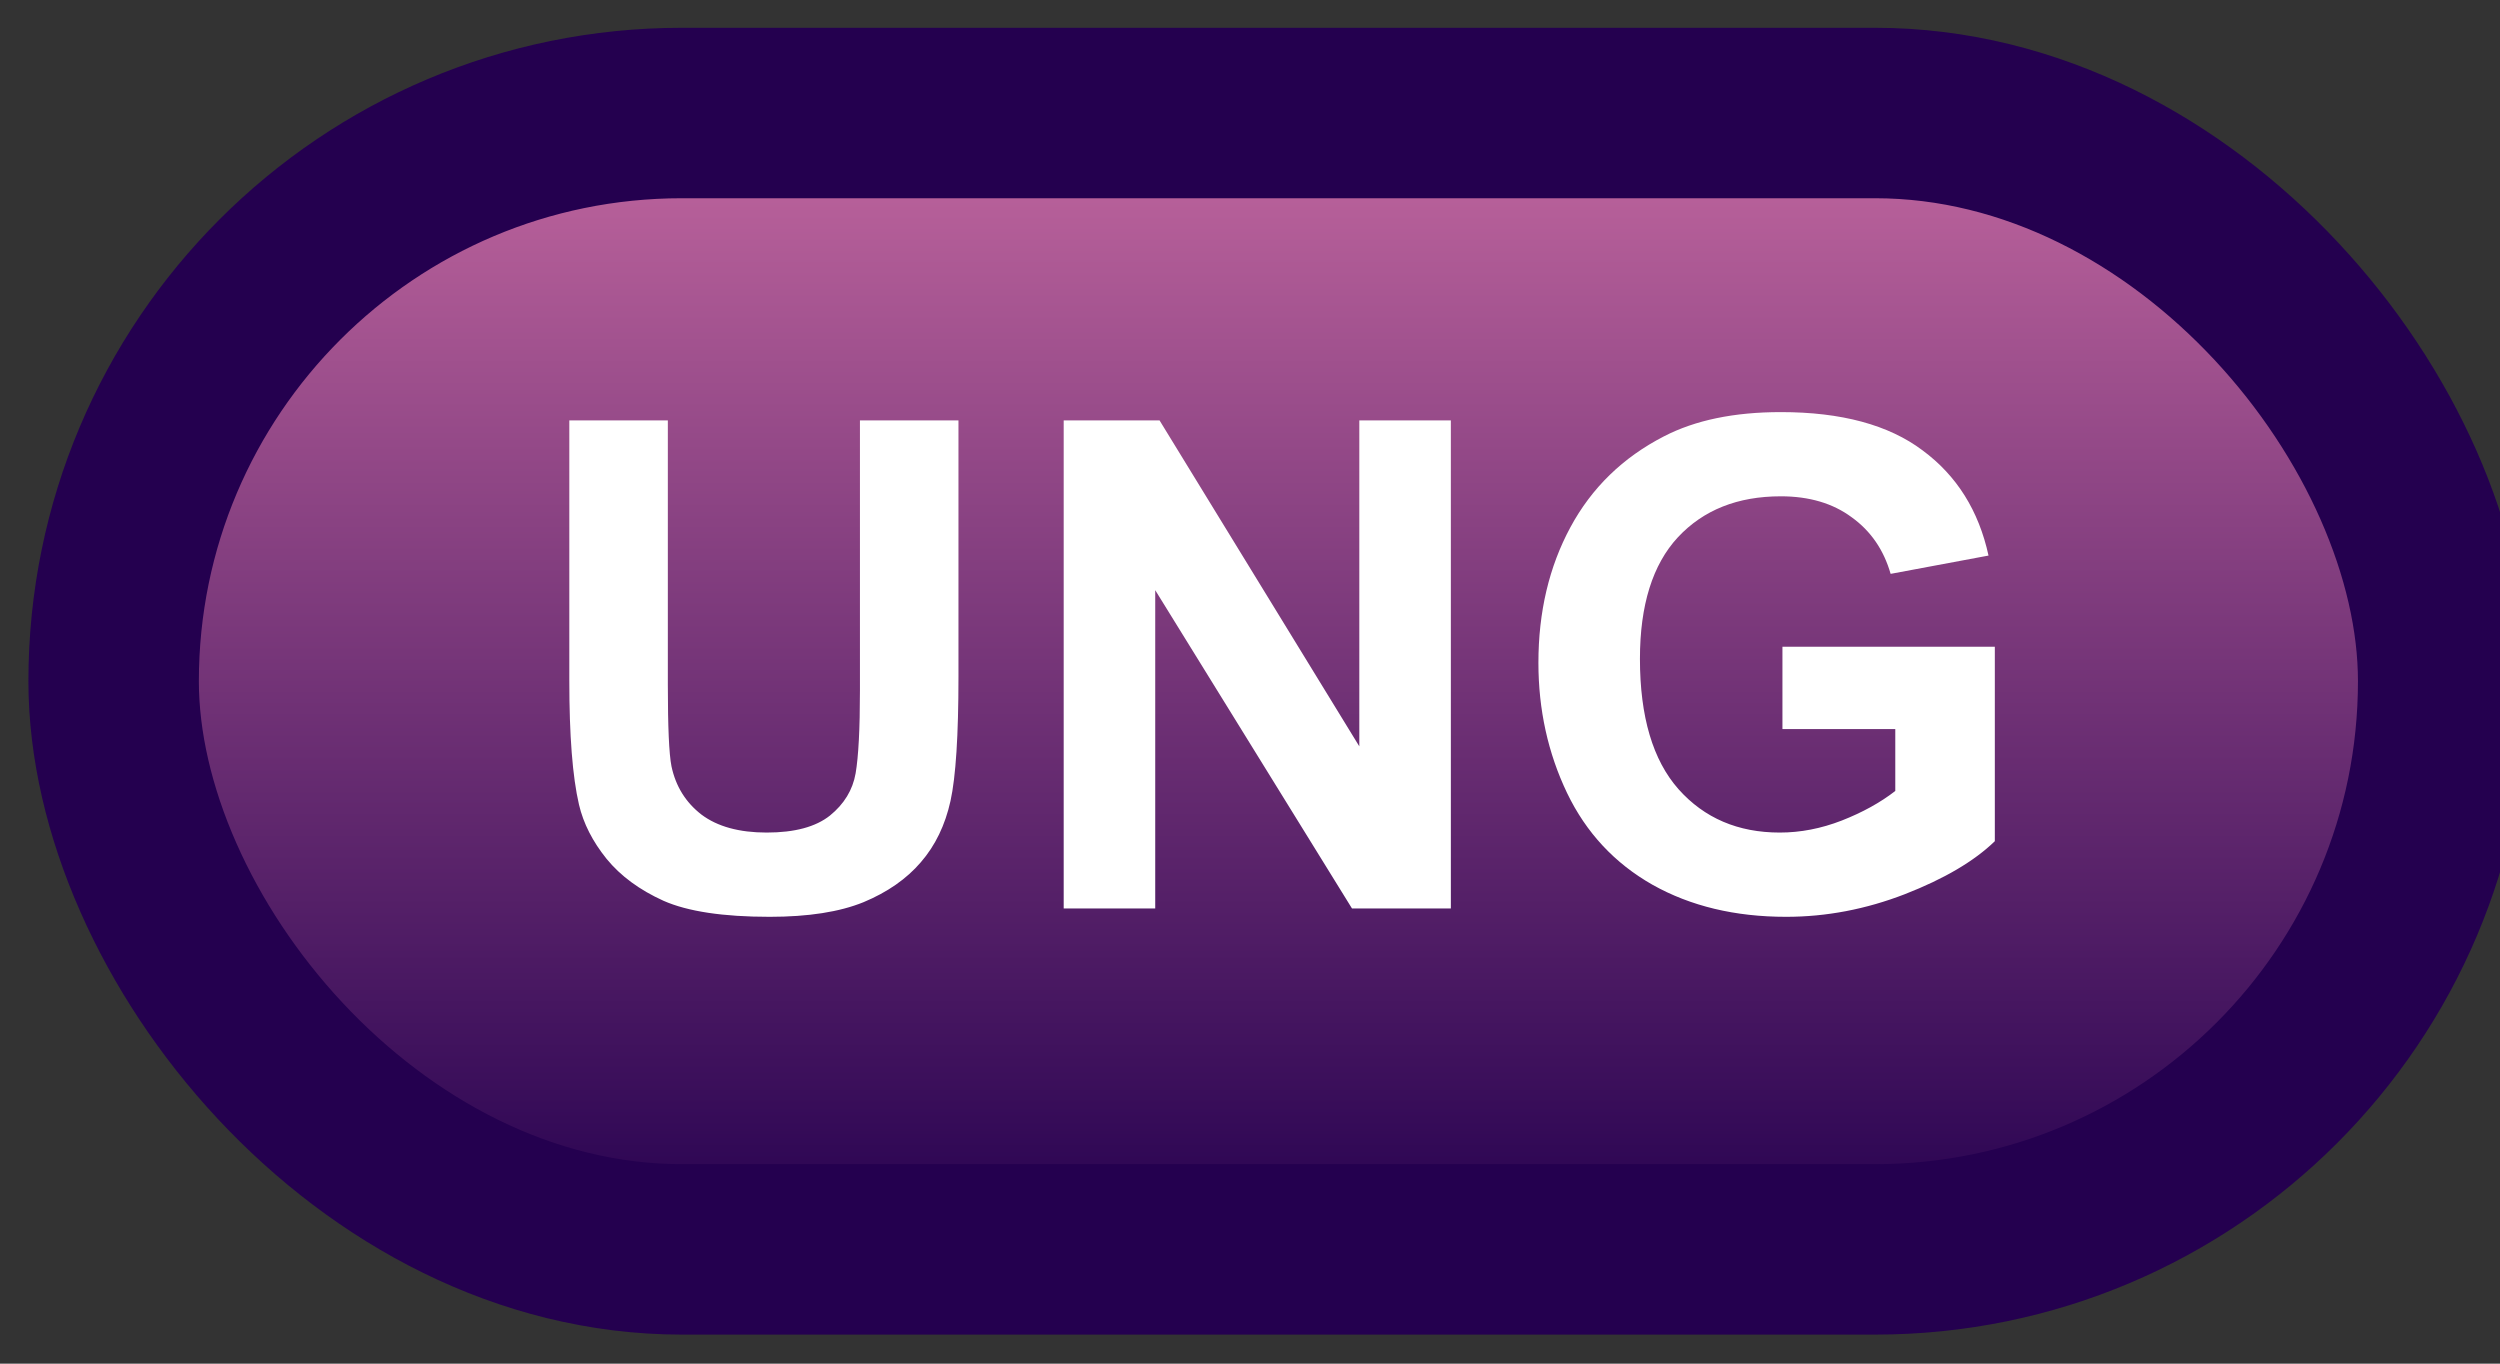 <svg width="44" height="24" viewBox="0 0 44 24" fill="none" xmlns="http://www.w3.org/2000/svg">
<rect x="0" y="0" width="44" height="24" fill="#333333" stroke="none"/>
<rect x="2" y="1.989" width="41" height="20" rx="10" fill="url(#paint0_linear_85_2092)"/>
<rect x="2" y="1.989" width="41" height="20" rx="10" stroke="#24004F" stroke-width="3" stroke-linejoin="round"/>
<path d="M10.02 7.399H11.754V12.052C11.754 12.79 11.775 13.268 11.818 13.487C11.893 13.839 12.068 14.122 12.346 14.337C12.627 14.548 13.01 14.653 13.494 14.653C13.986 14.653 14.357 14.553 14.607 14.354C14.857 14.151 15.008 13.903 15.059 13.61C15.109 13.317 15.135 12.831 15.135 12.151V7.399H16.869V11.911C16.869 12.942 16.822 13.671 16.729 14.096C16.635 14.522 16.461 14.882 16.207 15.175C15.957 15.467 15.621 15.702 15.199 15.878C14.777 16.05 14.227 16.136 13.547 16.136C12.727 16.136 12.104 16.042 11.678 15.854C11.256 15.663 10.922 15.417 10.676 15.116C10.43 14.811 10.268 14.493 10.19 14.161C10.076 13.669 10.02 12.942 10.02 11.981V7.399ZM18.721 15.989V7.399H20.408L23.924 13.136V7.399H25.535V15.989H23.795L20.332 10.387V15.989H18.721ZM31.371 12.831V11.383H35.109V14.805C34.746 15.157 34.219 15.467 33.527 15.737C32.84 16.003 32.143 16.136 31.436 16.136C30.537 16.136 29.754 15.948 29.086 15.573C28.418 15.194 27.916 14.655 27.58 13.956C27.244 13.253 27.076 12.489 27.076 11.665C27.076 10.77 27.264 9.975 27.639 9.28C28.014 8.585 28.562 8.052 29.285 7.68C29.836 7.395 30.521 7.253 31.342 7.253C32.408 7.253 33.24 7.477 33.838 7.927C34.44 8.372 34.826 8.989 34.998 9.778L33.275 10.1C33.154 9.678 32.926 9.346 32.59 9.104C32.258 8.858 31.842 8.735 31.342 8.735C30.584 8.735 29.98 8.975 29.531 9.456C29.086 9.936 28.863 10.649 28.863 11.595C28.863 12.614 29.09 13.38 29.543 13.891C29.996 14.399 30.59 14.653 31.324 14.653C31.688 14.653 32.051 14.583 32.414 14.442C32.781 14.298 33.096 14.124 33.357 13.921V12.831H31.371Z" fill="white"/>
<defs>
<linearGradient id="paint0_linear_85_2092" x1="22.5" y1="1.989" x2="22.5" y2="21.989" gradientUnits="userSpaceOnUse">
<stop stop-color="#C2679F"/>
<stop offset="1" stop-color="#24004F"/>
</linearGradient>
</defs>
</svg>
